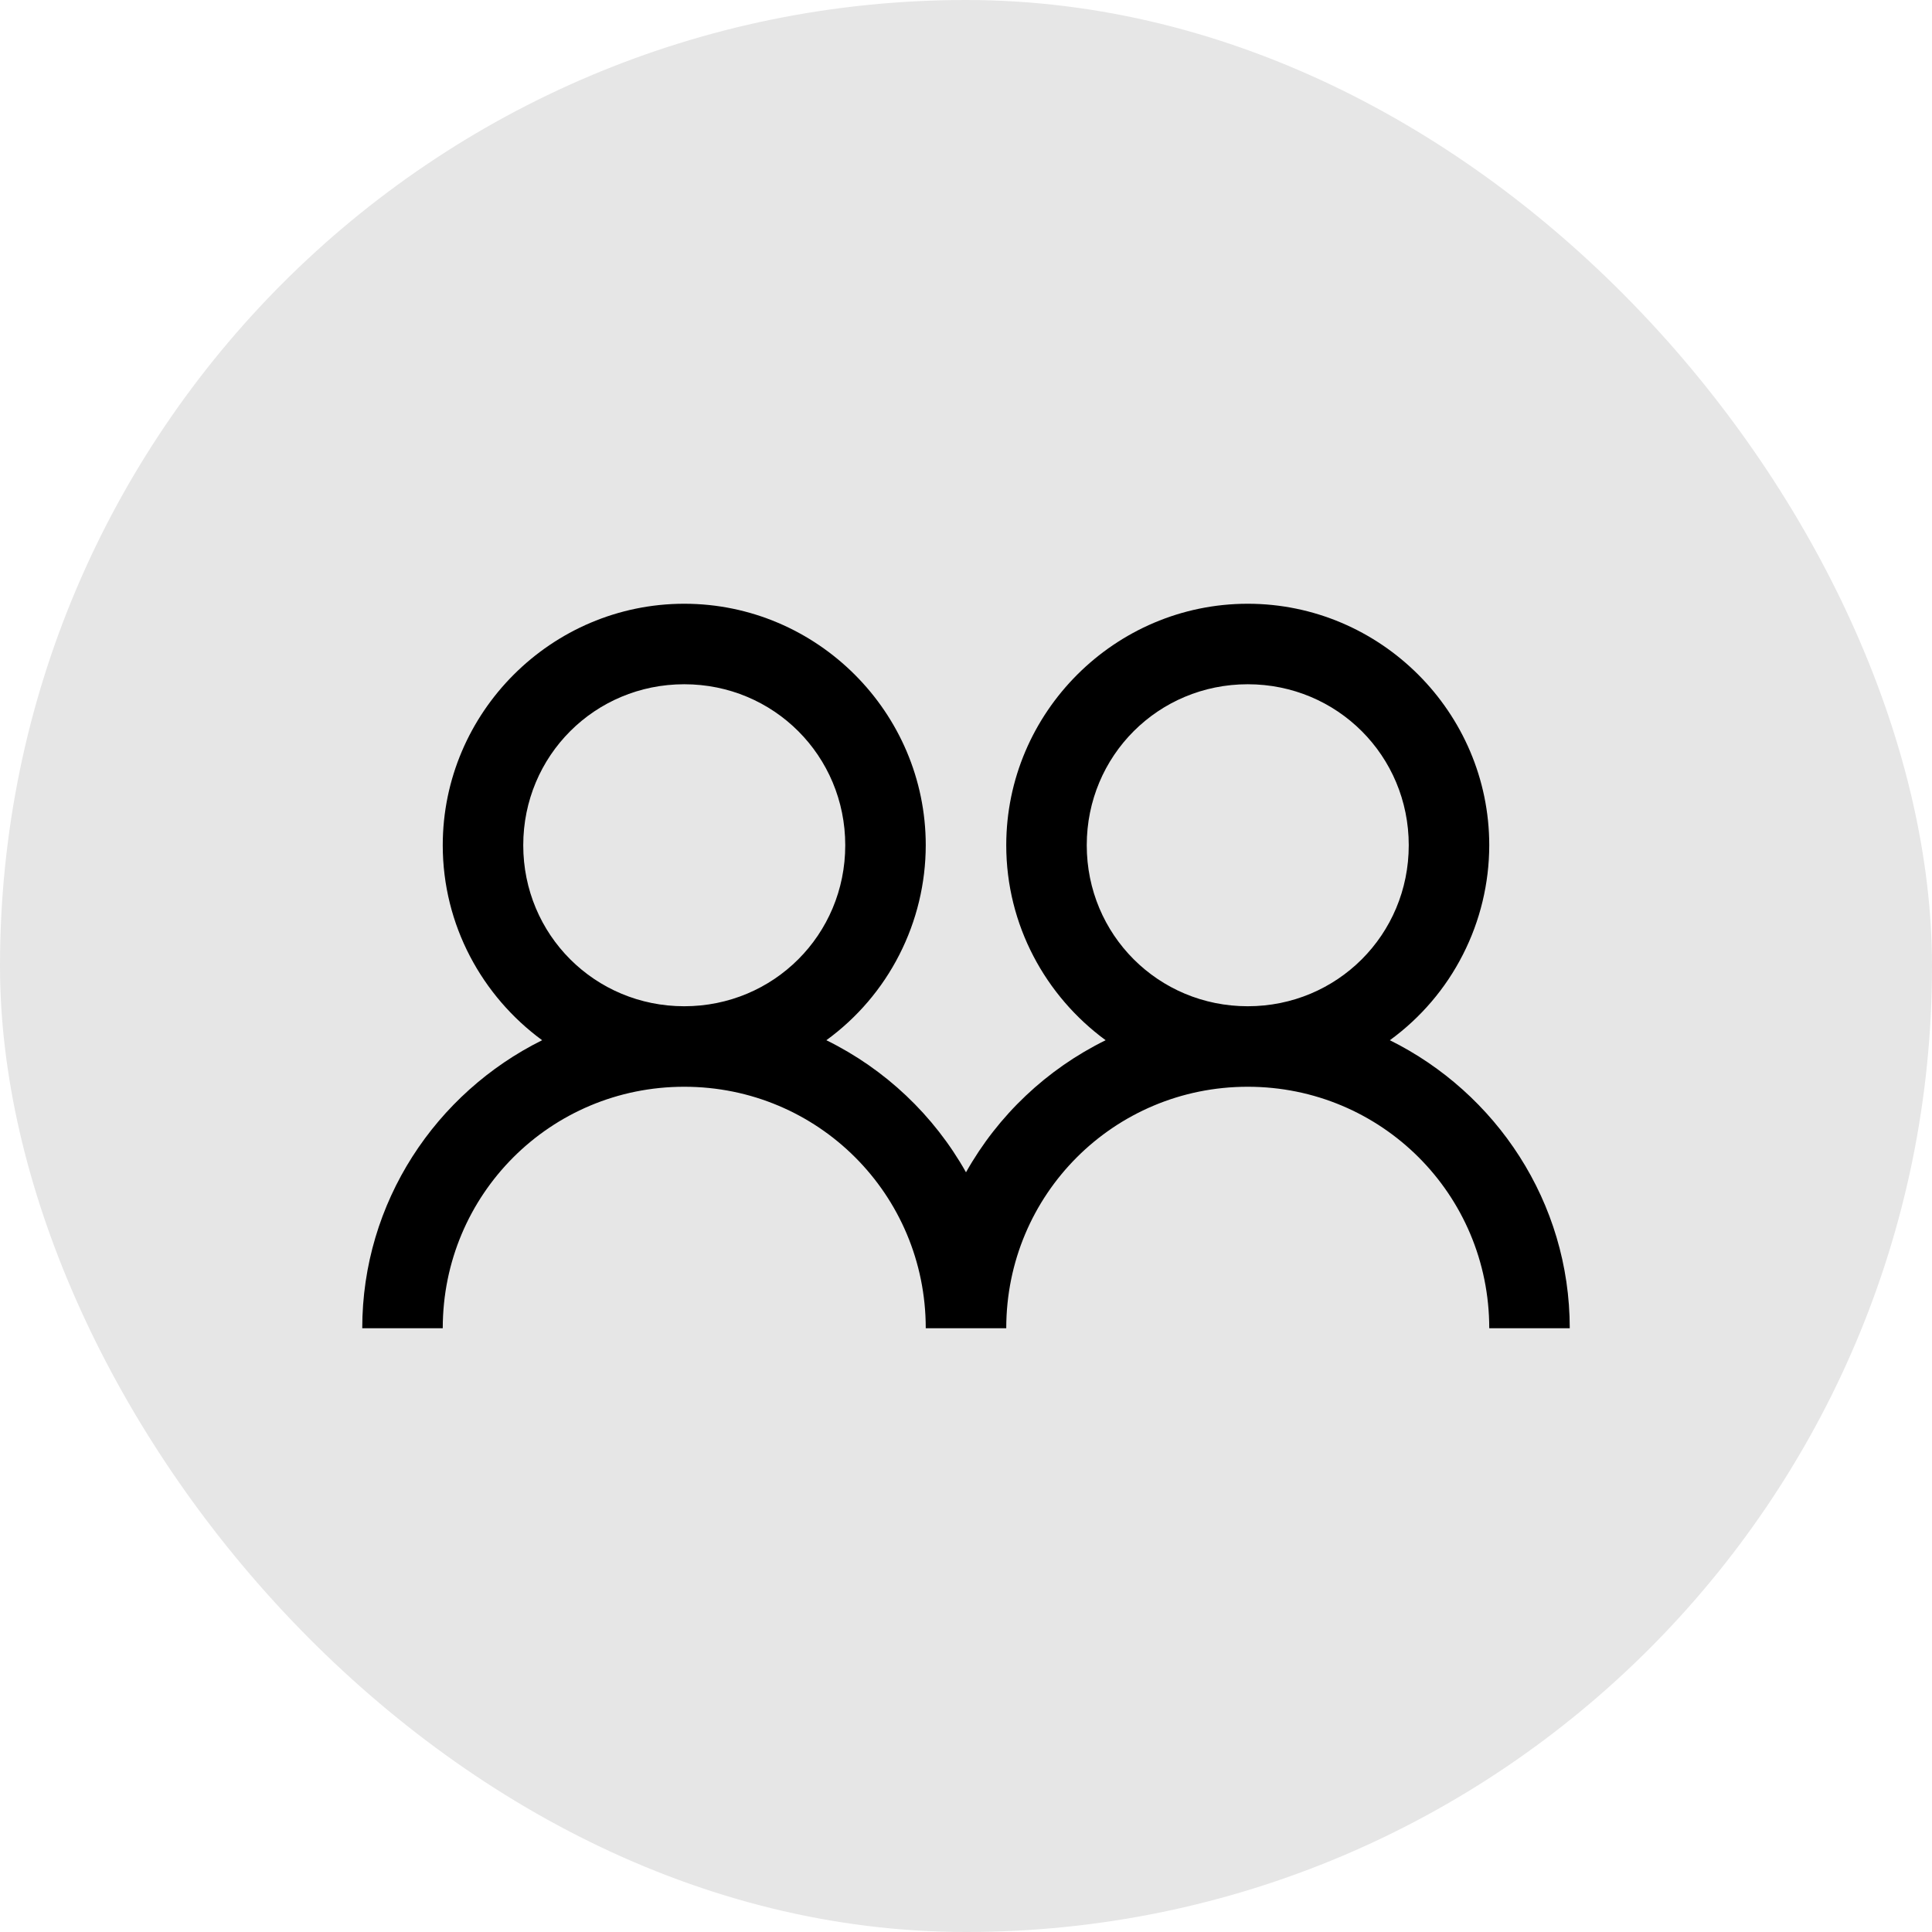 <svg width="36" height="36" viewBox="0 0 36 36" fill="none" xmlns="http://www.w3.org/2000/svg">
<rect width="36" height="36" rx="18" fill="#E6E6E6"/>
<path d="M12.75 11.25C10.275 11.25 8.25 13.275 8.25 15.75C8.25 17.238 8.983 18.562 10.102 19.383C8.124 20.364 6.75 22.398 6.75 24.75H8.25C8.25 22.257 10.257 20.25 12.75 20.25C15.243 20.25 17.25 22.257 17.25 24.75H18.75C18.75 22.257 20.757 20.25 23.25 20.25C25.743 20.25 27.75 22.257 27.75 24.75H29.25C29.25 22.397 27.876 20.364 25.898 19.383C26.471 18.966 26.938 18.42 27.259 17.788C27.581 17.157 27.749 16.459 27.75 15.75C27.75 13.275 25.725 11.25 23.25 11.25C20.775 11.25 18.75 13.275 18.75 15.75C18.75 17.238 19.483 18.562 20.602 19.383C19.506 19.922 18.599 20.779 18 21.844C17.401 20.779 16.494 19.922 15.398 19.383C15.971 18.966 16.438 18.42 16.759 17.788C17.081 17.157 17.249 16.459 17.25 15.75C17.25 13.275 15.225 11.25 12.75 11.25ZM12.75 12.75C14.417 12.75 15.75 14.083 15.75 15.75C15.75 17.417 14.417 18.75 12.75 18.75C11.083 18.75 9.75 17.417 9.75 15.75C9.75 14.083 11.083 12.75 12.75 12.75ZM23.25 12.75C24.917 12.75 26.25 14.083 26.25 15.75C26.25 17.417 24.917 18.75 23.25 18.75C21.583 18.75 20.25 17.417 20.25 15.75C20.25 14.083 21.583 12.75 23.25 12.75Z" fill="black"/>
</svg>
